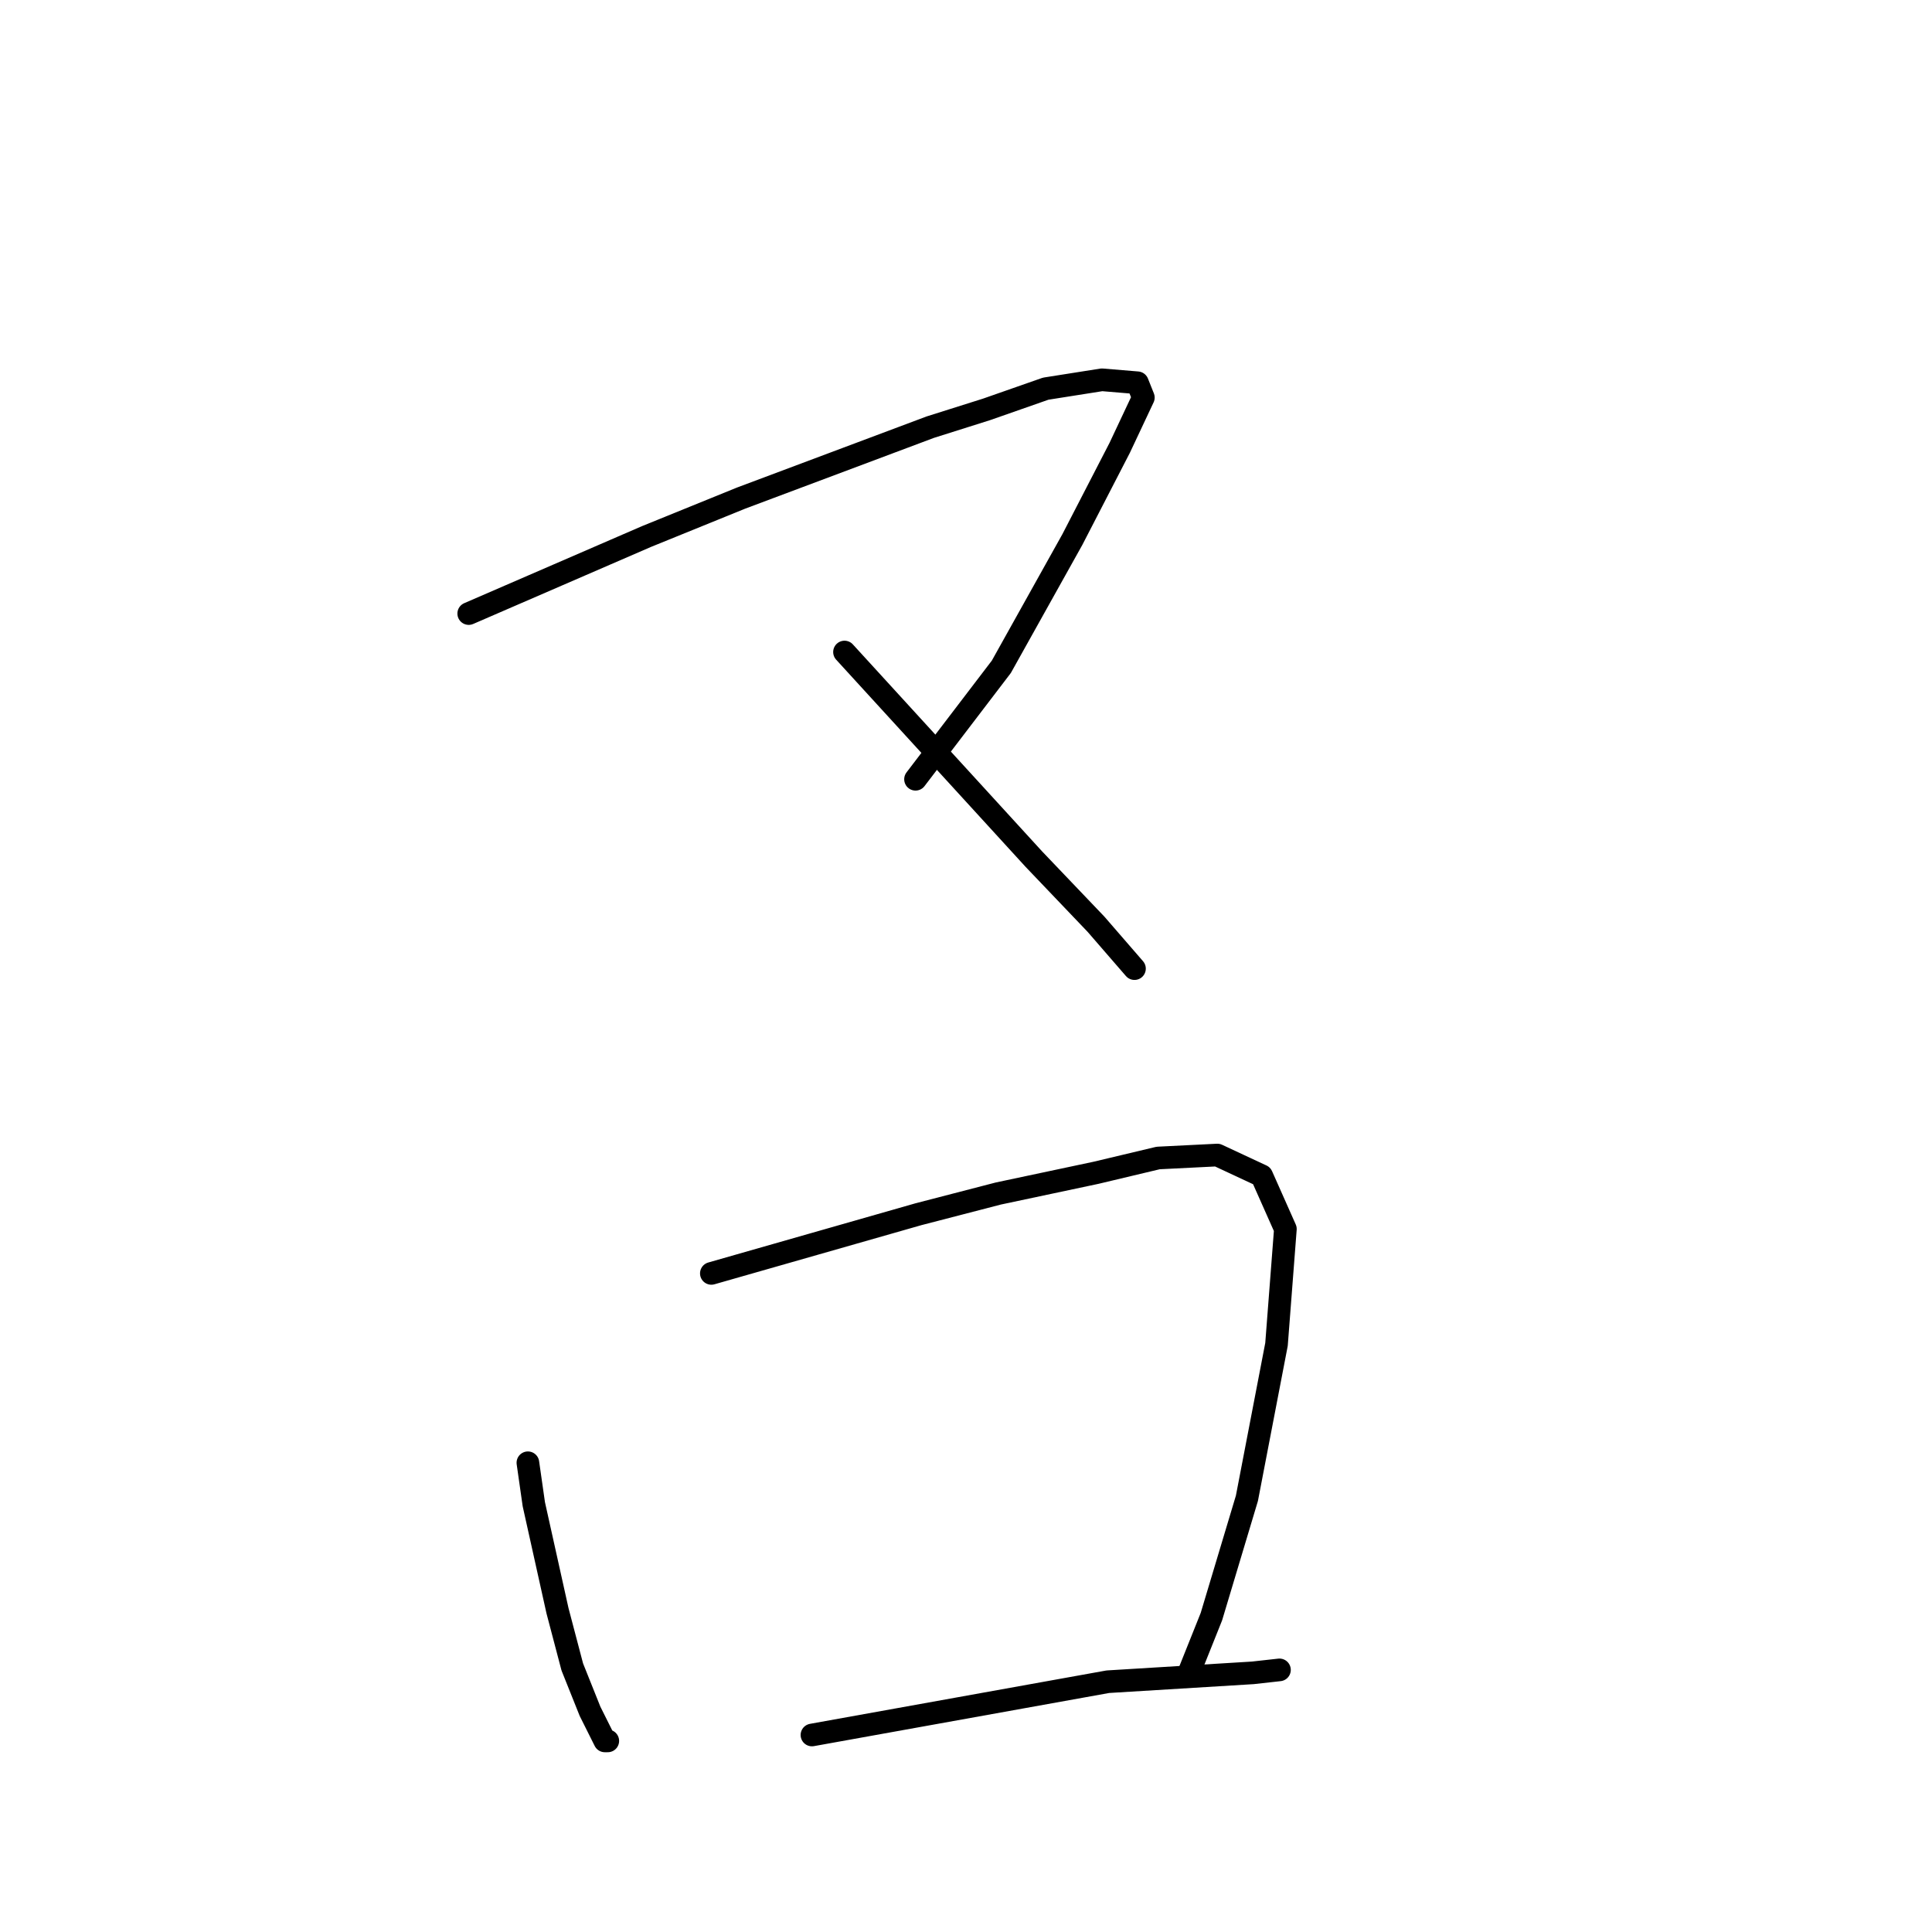 <?xml version="1.0" standalone="no"?>
    <svg width="256" height="256" xmlns="http://www.w3.org/2000/svg" version="1.1">
    <polyline stroke="black" stroke-width="3" stroke-linecap="round" fill="transparent" stroke-linejoin="round" points="62.108 81.3 73.87 76.203 85.632 71.106 98.178 66.009 123.271 56.599 130.72 54.247 138.562 51.502 146.011 50.326 150.716 50.718 151.5 52.679 148.364 59.344 142.09 71.498 132.681 88.357 121.311 103.256 121.311 103.256 " />
        <polyline stroke="black" stroke-width="3" stroke-linecap="round" fill="transparent" stroke-linejoin="round" points="111.901 86.397 124.447 100.119 136.994 113.842 145.227 122.467 150.324 128.348 150.324 128.348 " />
        <polyline stroke="black" stroke-width="3" stroke-linecap="round" fill="transparent" stroke-linejoin="round" points="69.949 193.824 70.341 196.569 70.733 199.313 73.87 213.428 75.83 220.877 78.183 226.758 80.143 230.679 80.535 230.679 80.535 230.679 " />
        <polyline stroke="black" stroke-width="3" stroke-linecap="round" fill="transparent" stroke-linejoin="round" points="94.258 168.732 107.98 164.811 121.703 160.89 132.289 158.146 145.227 155.401 153.461 153.441 161.302 153.049 167.183 155.793 170.32 162.851 169.143 178.141 165.223 198.529 160.518 214.212 157.381 222.053 157.381 222.053 " />
        <polyline stroke="black" stroke-width="3" stroke-linecap="round" fill="transparent" stroke-linejoin="round" points="107.588 229.895 127.192 226.366 146.795 222.837 166.007 221.661 169.535 221.269 169.535 221.269 " />
        </svg>